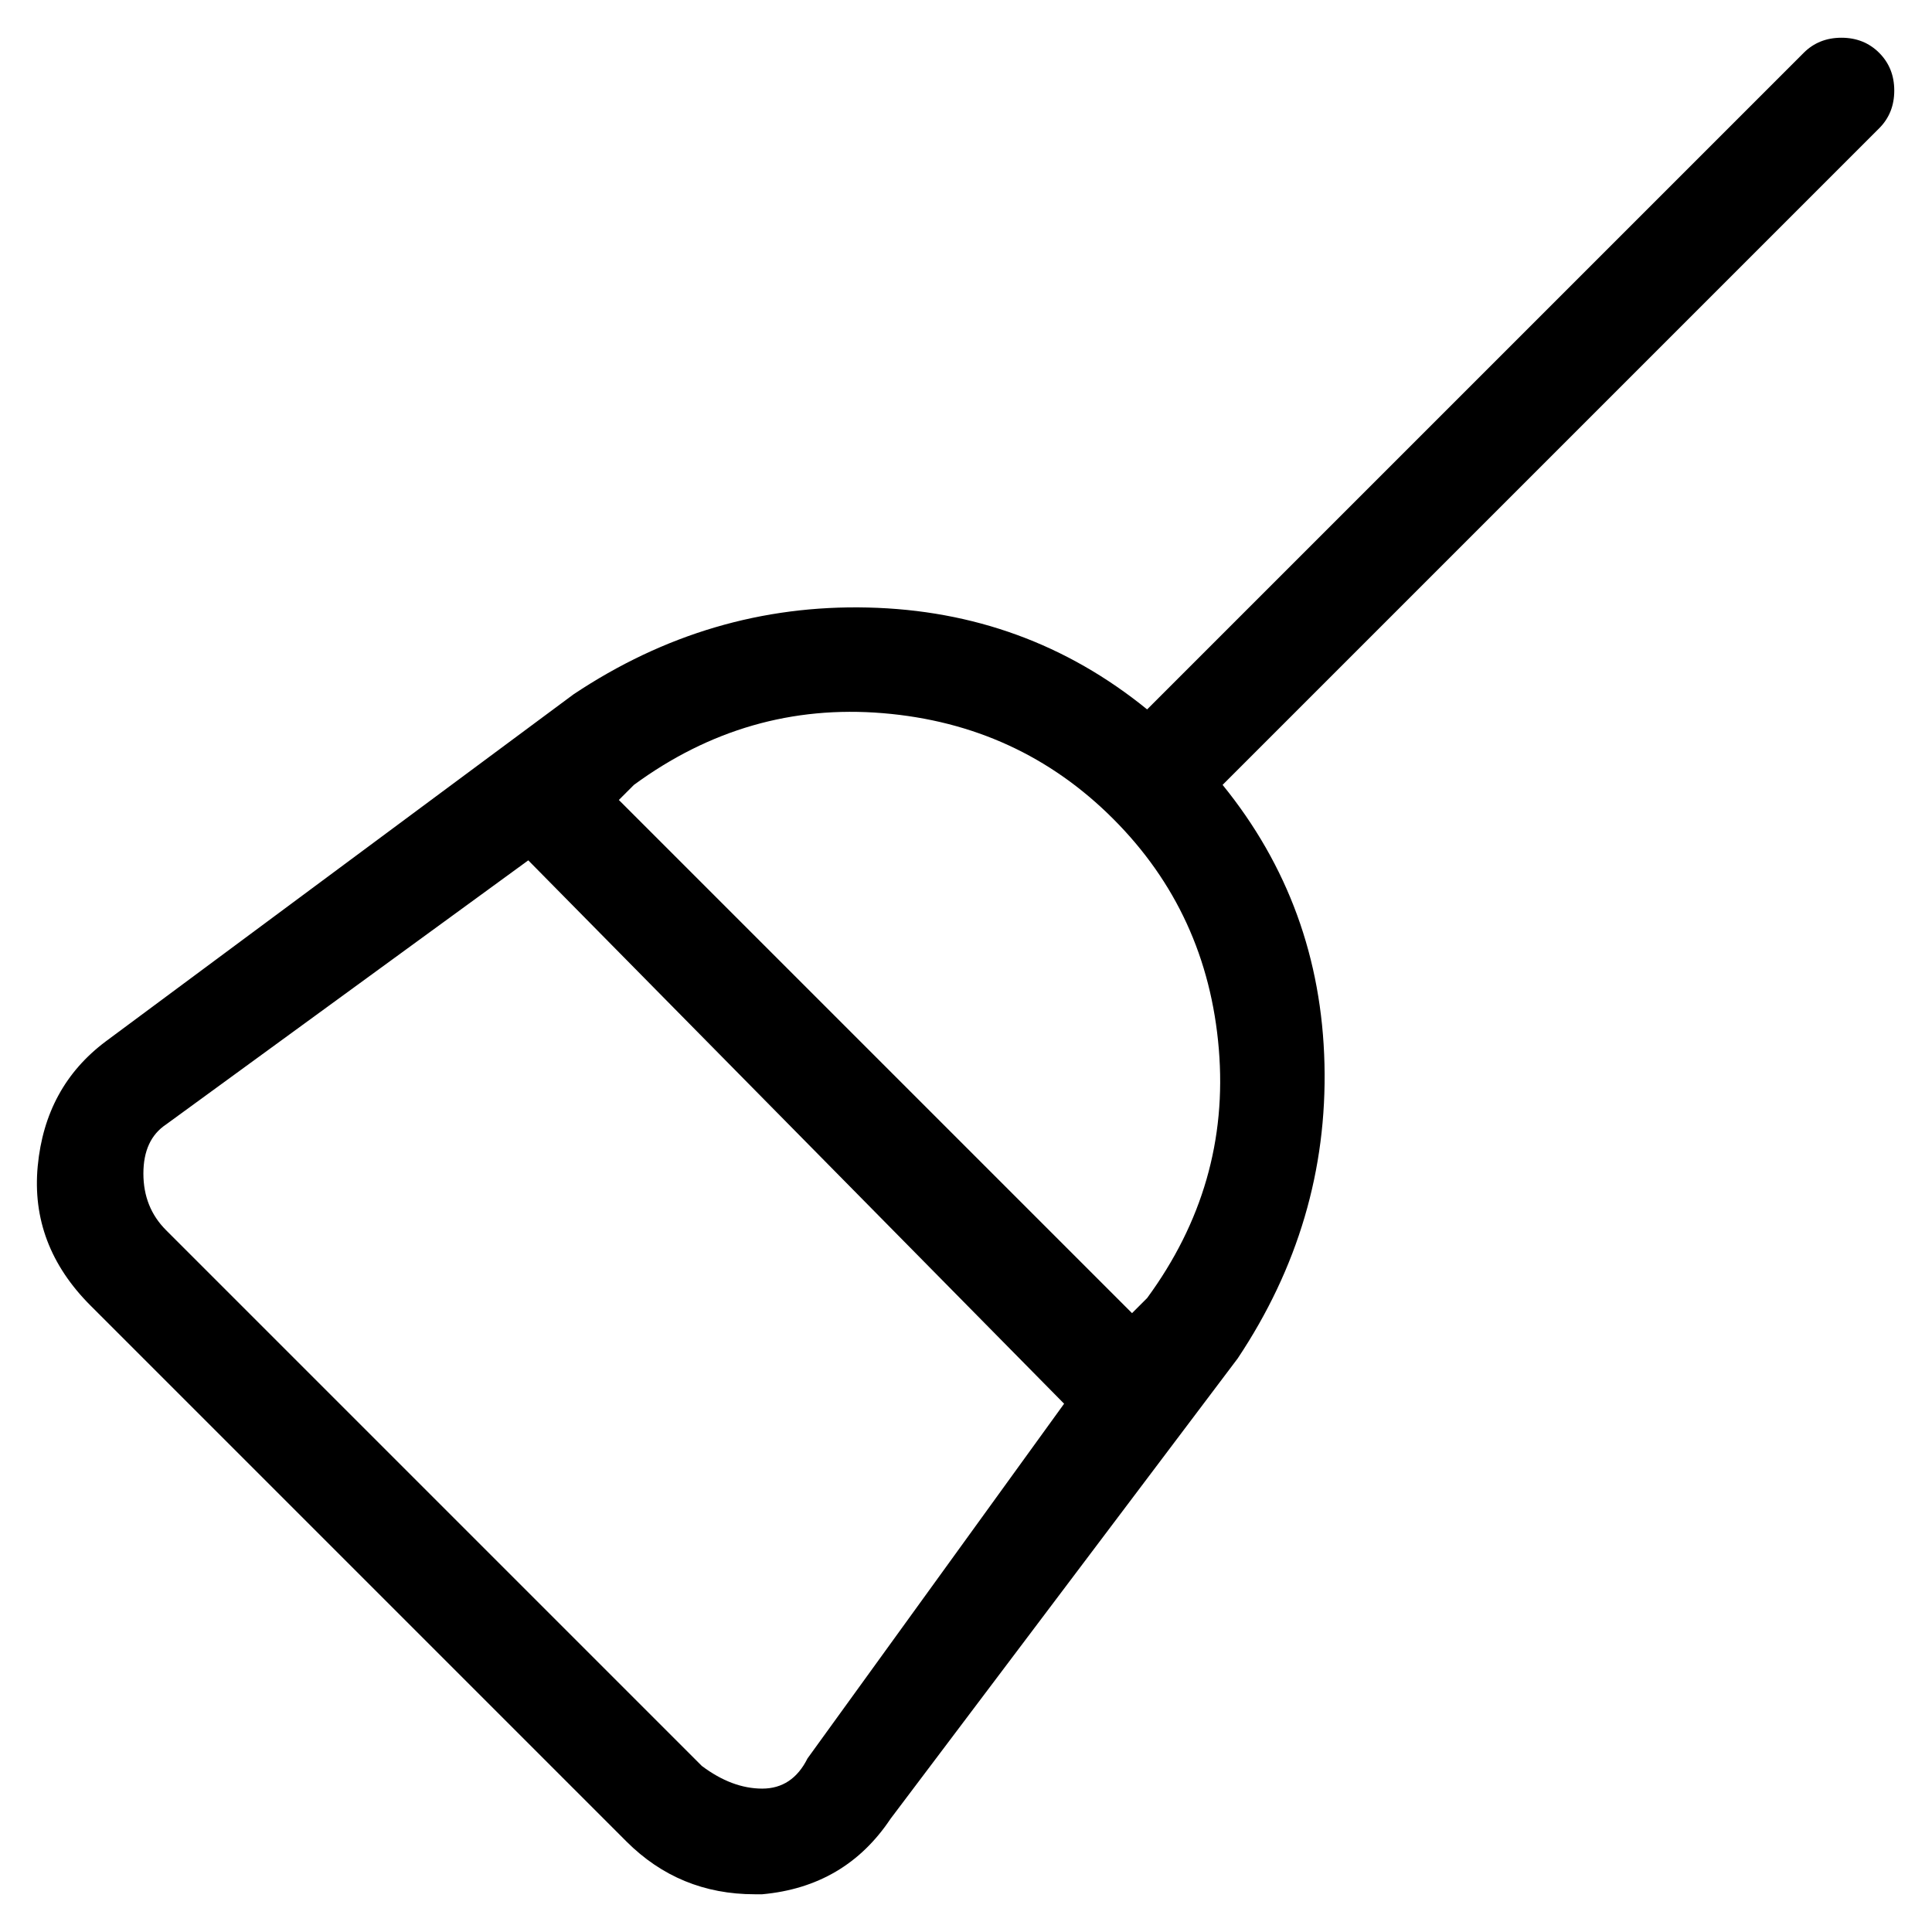 <svg viewBox="0 0 256 256" xmlns="http://www.w3.org/2000/svg">
  <path transform="scale(1, -1) translate(0, -256)" fill="currentColor" d="M249 249q-2 2 -5 2t-5 -2l-87 -87q-16 13 -37 13.5t-39 -11.5l-62 -46q-8 -6 -9 -16.5t7 -18.5l71 -71q7 -7 17 -7h1q11 1 17 10l46 61q12 18 11.5 39t-13.5 37l87 87q2 2 2 5t-2 5zM107 23q-2 -4 -6 -4t-8 3l-71 71q-3 3 -3 7.5t3 6.5l48 35l71 -72zM152 84l-2 -2 l-68 68l2 2q15 11 33 9.5t30.5 -14t14 -30.5t-9.5 -33z" />
</svg>